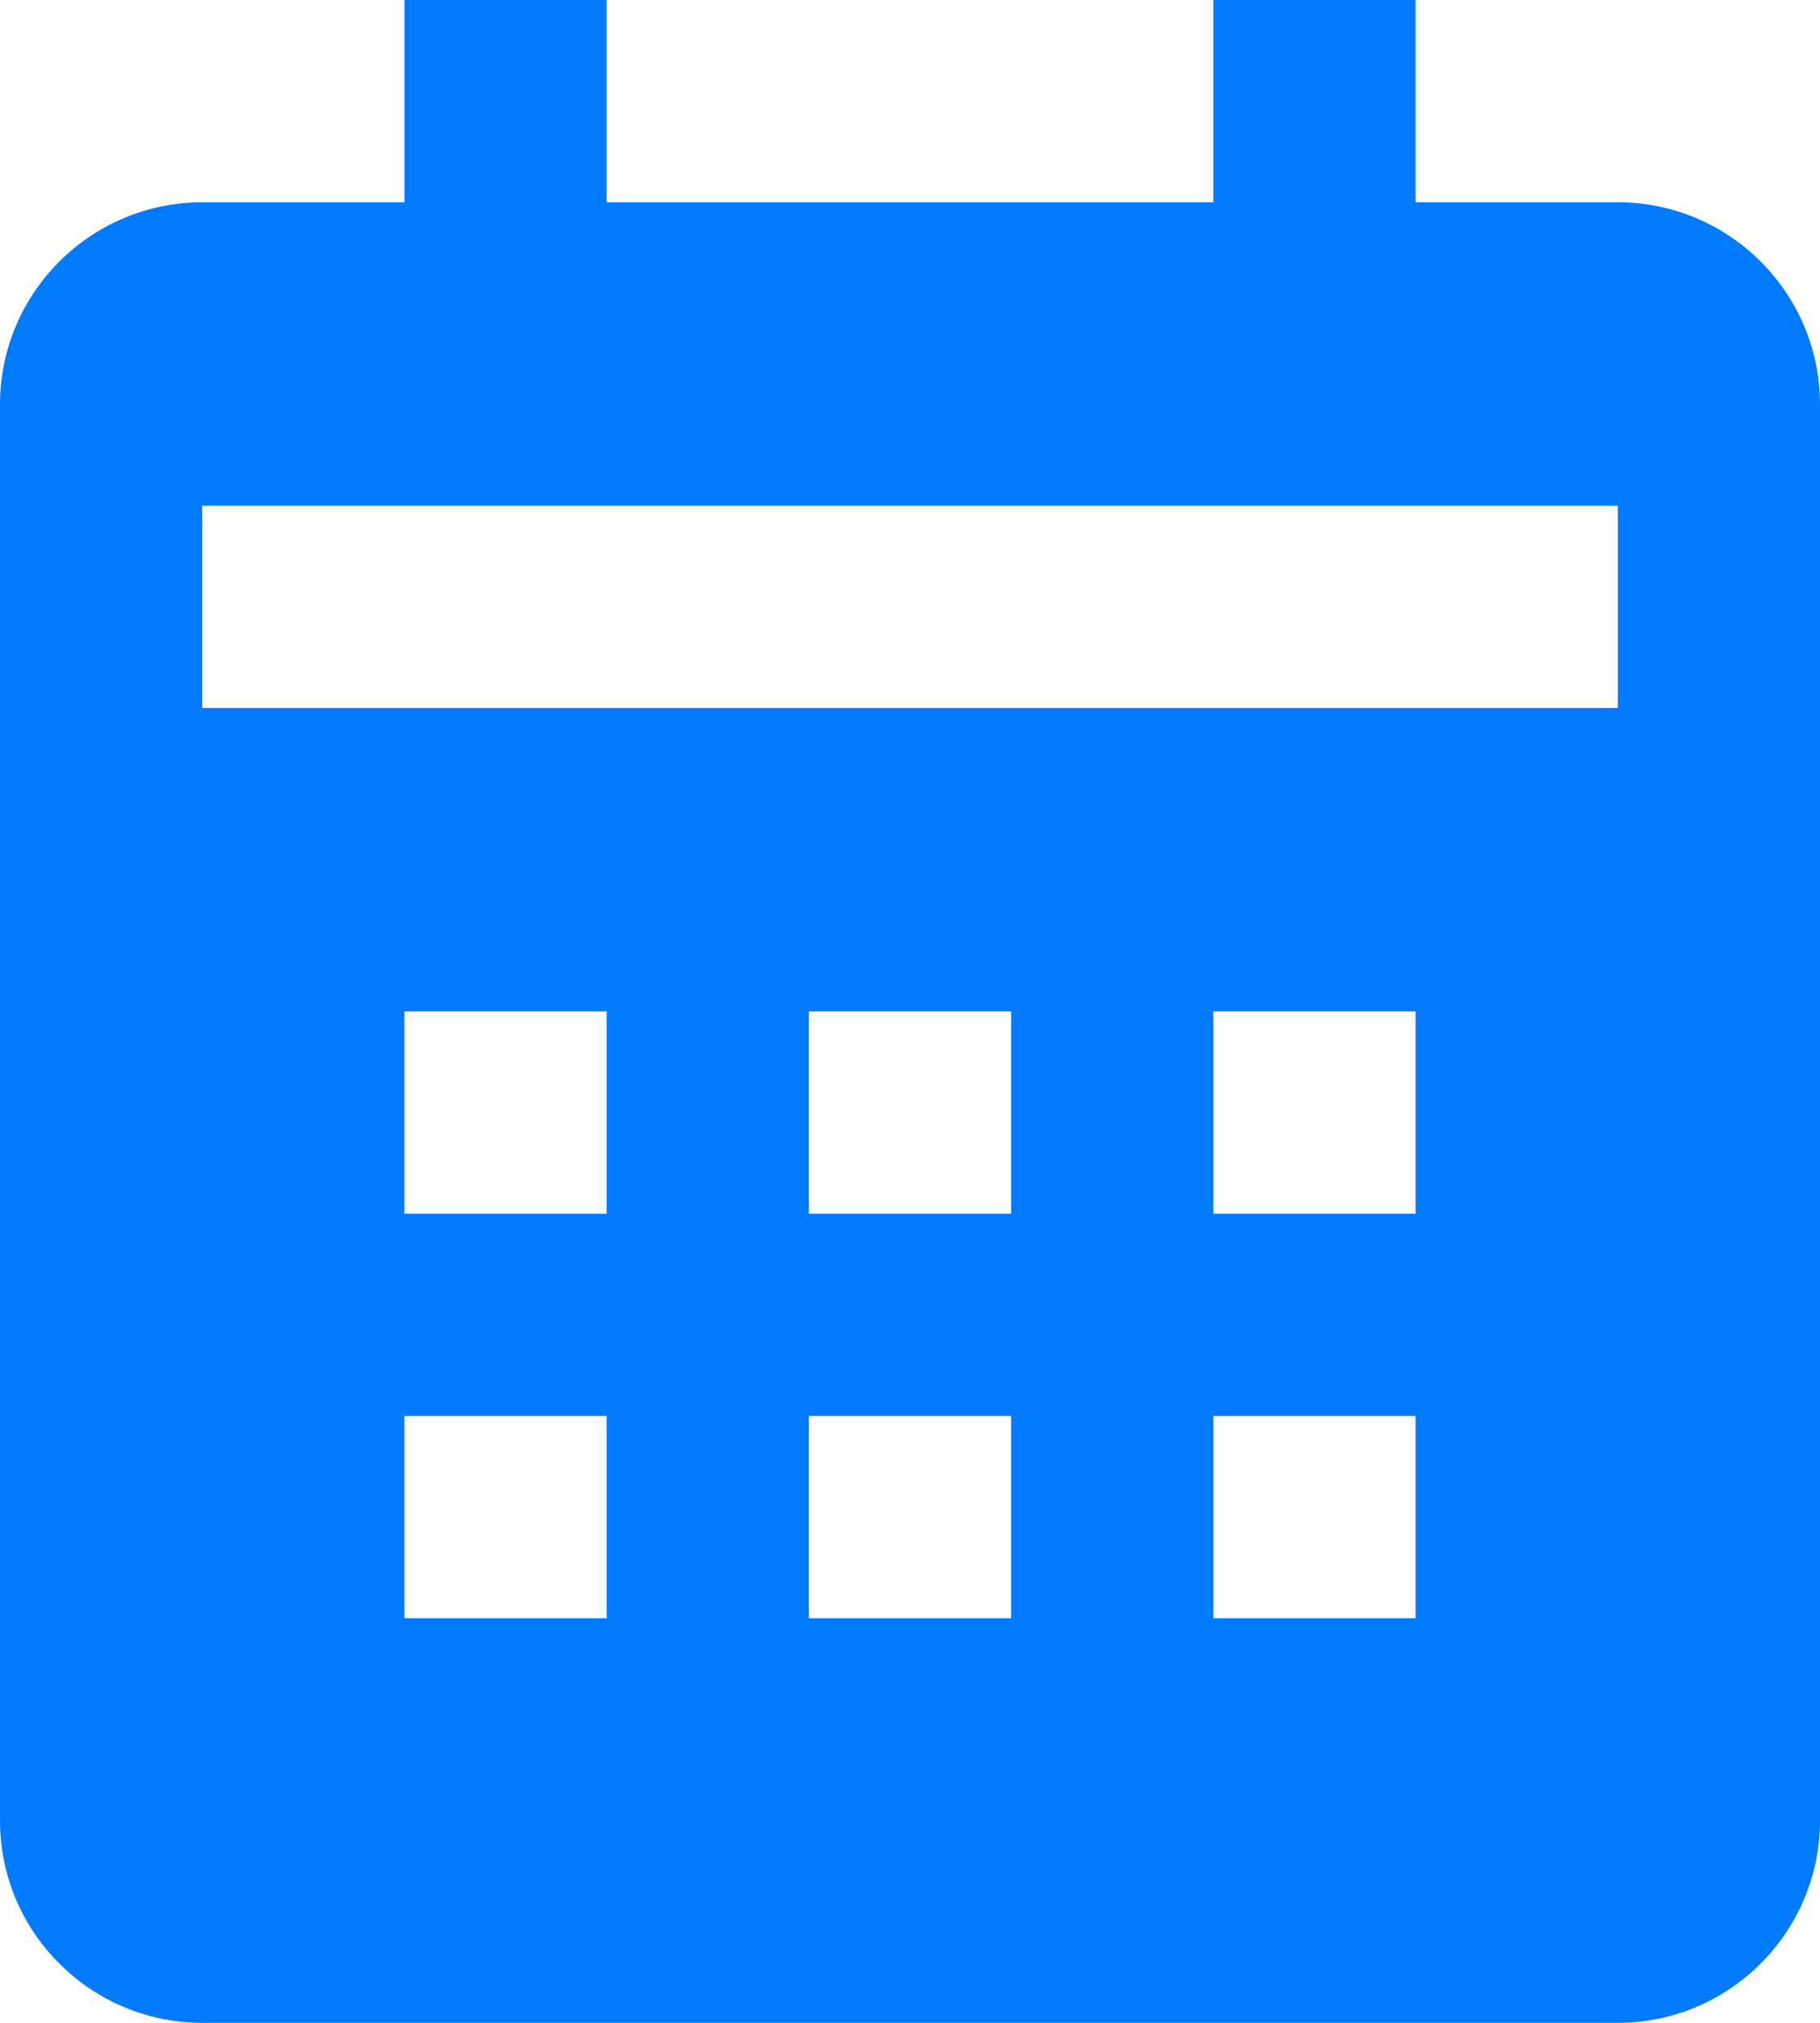 <svg width="18" height="20" viewBox="0 0 18 20" fill="none" xmlns="http://www.w3.org/2000/svg">
<path d="M18 18V4C18 2.897 17.103 2 16 2H14V0H12V2H6V0H4V2H2C0.897 2 0 2.897 0 4V18C0 19.103 0.897 20 2 20H16C17.103 20 18 19.103 18 18ZM6 16H4V14H6V16ZM6 12H4V10H6V12ZM10 16H8V14H10V16ZM10 12H8V10H10V12ZM14 16H12V14H14V16ZM14 12H12V10H14V12ZM16 7H2V5H16V7Z" fill="#007BFF"/>
</svg>
